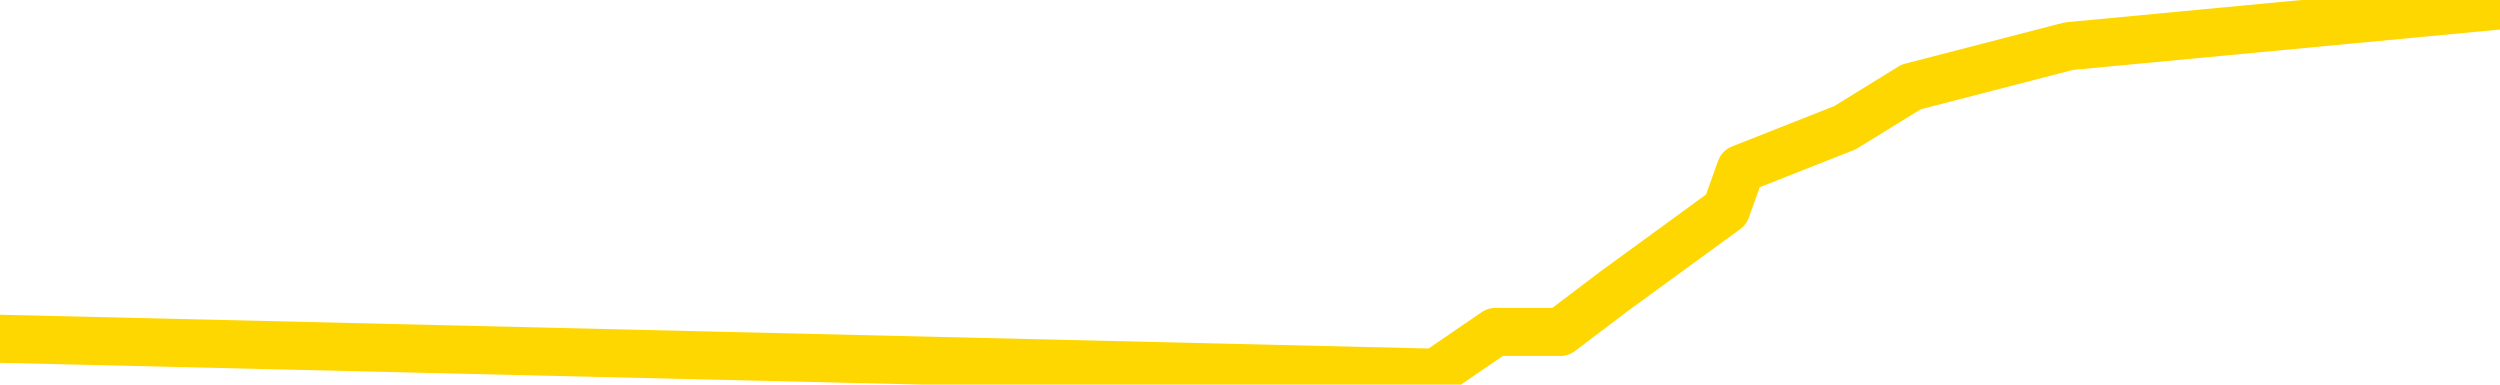 <svg xmlns="http://www.w3.org/2000/svg" version="1.1" viewBox="0 0 6500 1000">
	<path fill="none" stroke="gold" stroke-width="125" stroke-linecap="round" stroke-linejoin="round" d="M0 28010  L-522732 28010 L-520128 27904 L-518460 27798 L-500130 27586 L-499960 27374 L-492802 27162 L-492769 27162 L-479338 27056 L-476416 27162 L-463076 26844 L-458907 26419 L-457747 25889 L-457127 25359 L-455116 25041 L-451344 24829 L-450744 24617 L-450415 24405 L-450202 24193 L-449660 23980 L-448422 23132 L-447243 22284 L-444379 21435 L-443857 20587 L-439001 20375 L-436064 20163 L-436021 19951 L-435713 19739 L-435461 19527 L-432866 19314 L-428610 19314 L-428592 19314 L-427356 19314 L-425478 19314 L-423525 19102 L-422577 18890 L-422306 18678 L-421996 18572 L-421898 18466 L-421068 18466 L-419037 18572 L-418746 17618 L-416600 17194 L-416445 16557 L-412788 15921 L-412537 16239 L-412439 16133 L-411921 16451 L-409770 16981 L-408841 17512 L-407315 18042 L-406076 18042 L-404529 17936 L-401568 17724 L-400446 17512 L-400137 17300 L-398925 17194 L-395919 18360 L-395899 18254 L-395552 18148 L-395339 18042 L-395212 16557 L-394971 16345 L-394933 16133 L-394913 15921 L-394894 15709 L-394835 15497 L-394776 15285 L-394758 15073 L-394315 14861 L-393076 14648 L-391530 14436 L-388142 14224 L-382416 14118 L-382215 14012 L-380579 13906 L-378857 13800 L-377425 13694 L-377192 13588 L-376477 13482 L-370345 13376 L-369977 13164 L-369823 12952 L-369244 12740 L-368952 12528 L-367984 12316 L-367675 12103 L-367076 11891 L-365470 11891 L-364735 11891 L-364425 11997 L-363656 11997 L-361620 11785 L-361195 11573 L-360382 11467 L-352954 11255 L-352431 11043 L-352257 10831 L-351522 10619 L-349955 10407 L-349549 10301 L-347324 10089 L-346376 9983 L-345951 9876 L-345621 9876 L-344577 9770 L-342469 9558 L-342217 9346 L-341598 9134 L-340785 9028 L-338677 8816 L-338629 8604 L-336700 8392 L-336375 8180 L-336240 7968 L-335737 7862 L-334324 7650 L-333821 7225 L-333299 6907 L-329739 6483 L-329004 6059 L-326580 6059 L-325290 5847 L-324883 5741 L-321731 5741 L-321576 5741 L-321556 5847 L-321189 5847 L-319931 5953 L-319216 6059 L-318326 6059 L-317919 6059 L-316990 6059 L-315882 5953 L-315578 6377 L-309330 6589 L-308382 6801 L-306756 7013 L-306254 7119 L-302579 7225 L-301746 7331 L-297793 7437 L-296381 7119 L-293892 6907 L-293216 6695 L-293177 6589 L-292306 6589 L-289095 6483 L-286232 6377 L-285264 6271 L-284142 6059 L-284123 5847 L-282498 5635 L-282034 5317 L-281942 5211 L-275573 5104 L-274625 4998 L-272167 4892 L-271295 4680 L-270059 4574 L-268058 4468 L-267660 4256 L-266224 4044 L-264198 3938 L-263985 3726 L-262804 3620 L-261296 3514 L-261276 3408 L-259264 3302 L-258394 3090 L-257523 2984 L-256938 2772 L-256401 2559 L-255744 2347 L-254505 2135 L-253945 2029 L-252764 1923 L-251526 1817 L-251488 1711 L-251101 1605 L-250559 1393 L-249785 1287 L-248663 1181 L-246574 969 L-246240 757 L-245955 545 L-245026 439 L-244543 226 L-243808 120 L-240176 14 L-239049 -91 L-238894 -197 L-237868 -409 L-234153 -515 L-232936 -727 L-231117 -939 L-228332 -1045 L-227770 -1257 L-223882 -1257 L-221406 -1363 L-220071 -1363 L-219567 -1469 L-219084 -1575 L-216395 -1575 L-212623 -1575 L-210166 -1575 L-208986 -1575 L-208347 -1681 L-205988 -1893 L-205910 -2000 L-204863 -2106 L-204769 -2318 L-204266 -2318 L-203821 -2318 L-203763 -2318 L-203550 -2318 L-200590 -2530 L-197882 -2636 L-197728 -2742 L-194207 -2848 L-193684 -3060 L-192717 -3272 L-192367 -3378 L-191324 -3590 L-190395 -3802 L-189970 -3908 L-188461 -3908 L-187494 -4014 L-187475 -4120 L-185579 -11862 L-185463 -19815 L-185415 -27662 L-185390 -35510 L-182386 -35616 L-180356 -35828 L-178595 -35934 L-178228 -36040 L-177782 -36252 L-177415 -36358 L-177001 -36570 L-175016 -36676 L-174803 -36676 L-174648 -36782 L-173043 -36782 L-171921 -36888 L-170973 -36994 L-169716 -37206 L-168071 -37312 L-166891 -37524 L-160302 -37630 L-160255 -37737 L-159850 -37843 L-158804 -37949 L-158669 -38055 L-156986 -38267 L-156967 -38373 L-155630 -38585 L-154394 -38691 L-154239 -38797 L-153865 -39009 L-153659 -39115 L-153350 -39221 L-152576 -39433 L-150254 -39539 L-149597 -39645 L-147469 -39751 L-145746 -39857 L-145553 -40069 L-142999 -40176 L-142723 -40388 L-142535 -40600 L-141702 -40706 L-140930 -40812 L-140232 -40918 L-135231 -40918 L-134855 -41130 L-130603 -41236 L-130116 -30738 L-130096 -30738 L-130017 -30844 L-129942 -30950 L-129922 -41766 L-129109 -41872 L-128356 -42084 L-127136 -42190 L-125705 -42190 L-125608 -42296 L-125434 -42296 L-125079 -42509 L-123770 -42615 L-121913 -42721 L-120211 -42933 L-119708 -43039 L-119442 -43145 L-119049 -43251 L-118915 -43357 L-118005 -43463 L-117629 -43569 L-116700 -43569 L-116361 -43675 L-116322 -43675 L-116284 -43781 L-114368 -43781 L-114195 -43887 L-112666 -43887 L-112338 -43993 L-112222 -44099 L-111815 -44311 L-111466 -44417 L-109823 -44629 L-109272 -44735 L-109029 -44841 L-108487 -44948 L-107656 -45160 L-107114 -45266 L-105580 -45478 L-105488 -45584 L-105451 -45690 L-105315 -45796 L-104928 -45902 L-103903 -46008 L-102026 -46114 L-101930 -46220 L-101330 -42827 L-100963 -39221 L-100478 -35510 L-100440 -31904 L-99666 -31692 L-99609 -31798 L-99434 -32010 L-99241 -32116 L-97635 -32328 L-97615 -32434 L-97460 -32222 L-97345 -32116 L-96165 -32010 L-96010 -31692 L-95343 -31692 L-92895 -22996 L-90380 -14089 L-87711 -5499 L-80011 3090 L-74344 3090 L-72129 2984 L-72106 2984 L-71132 5104 L-71112 5104 L-70248 4892 L-67508 4786 L-61710 2559 L-61556 2347 L-58770 2241 L-45162 2029 L-44416 1923 L-40005 1711 L-23659 1605 L-23427 1393 L-22890 1287 L-14430 1181 L-5725 1075 L-5512 969 L-3540 863 L-754 863 L3733 969 L3888 863 L4057 863 L4197 757 L4488 545 L4526 439 L4797 332 L4969 226 L5379 120 L6500 14" />
</svg>
